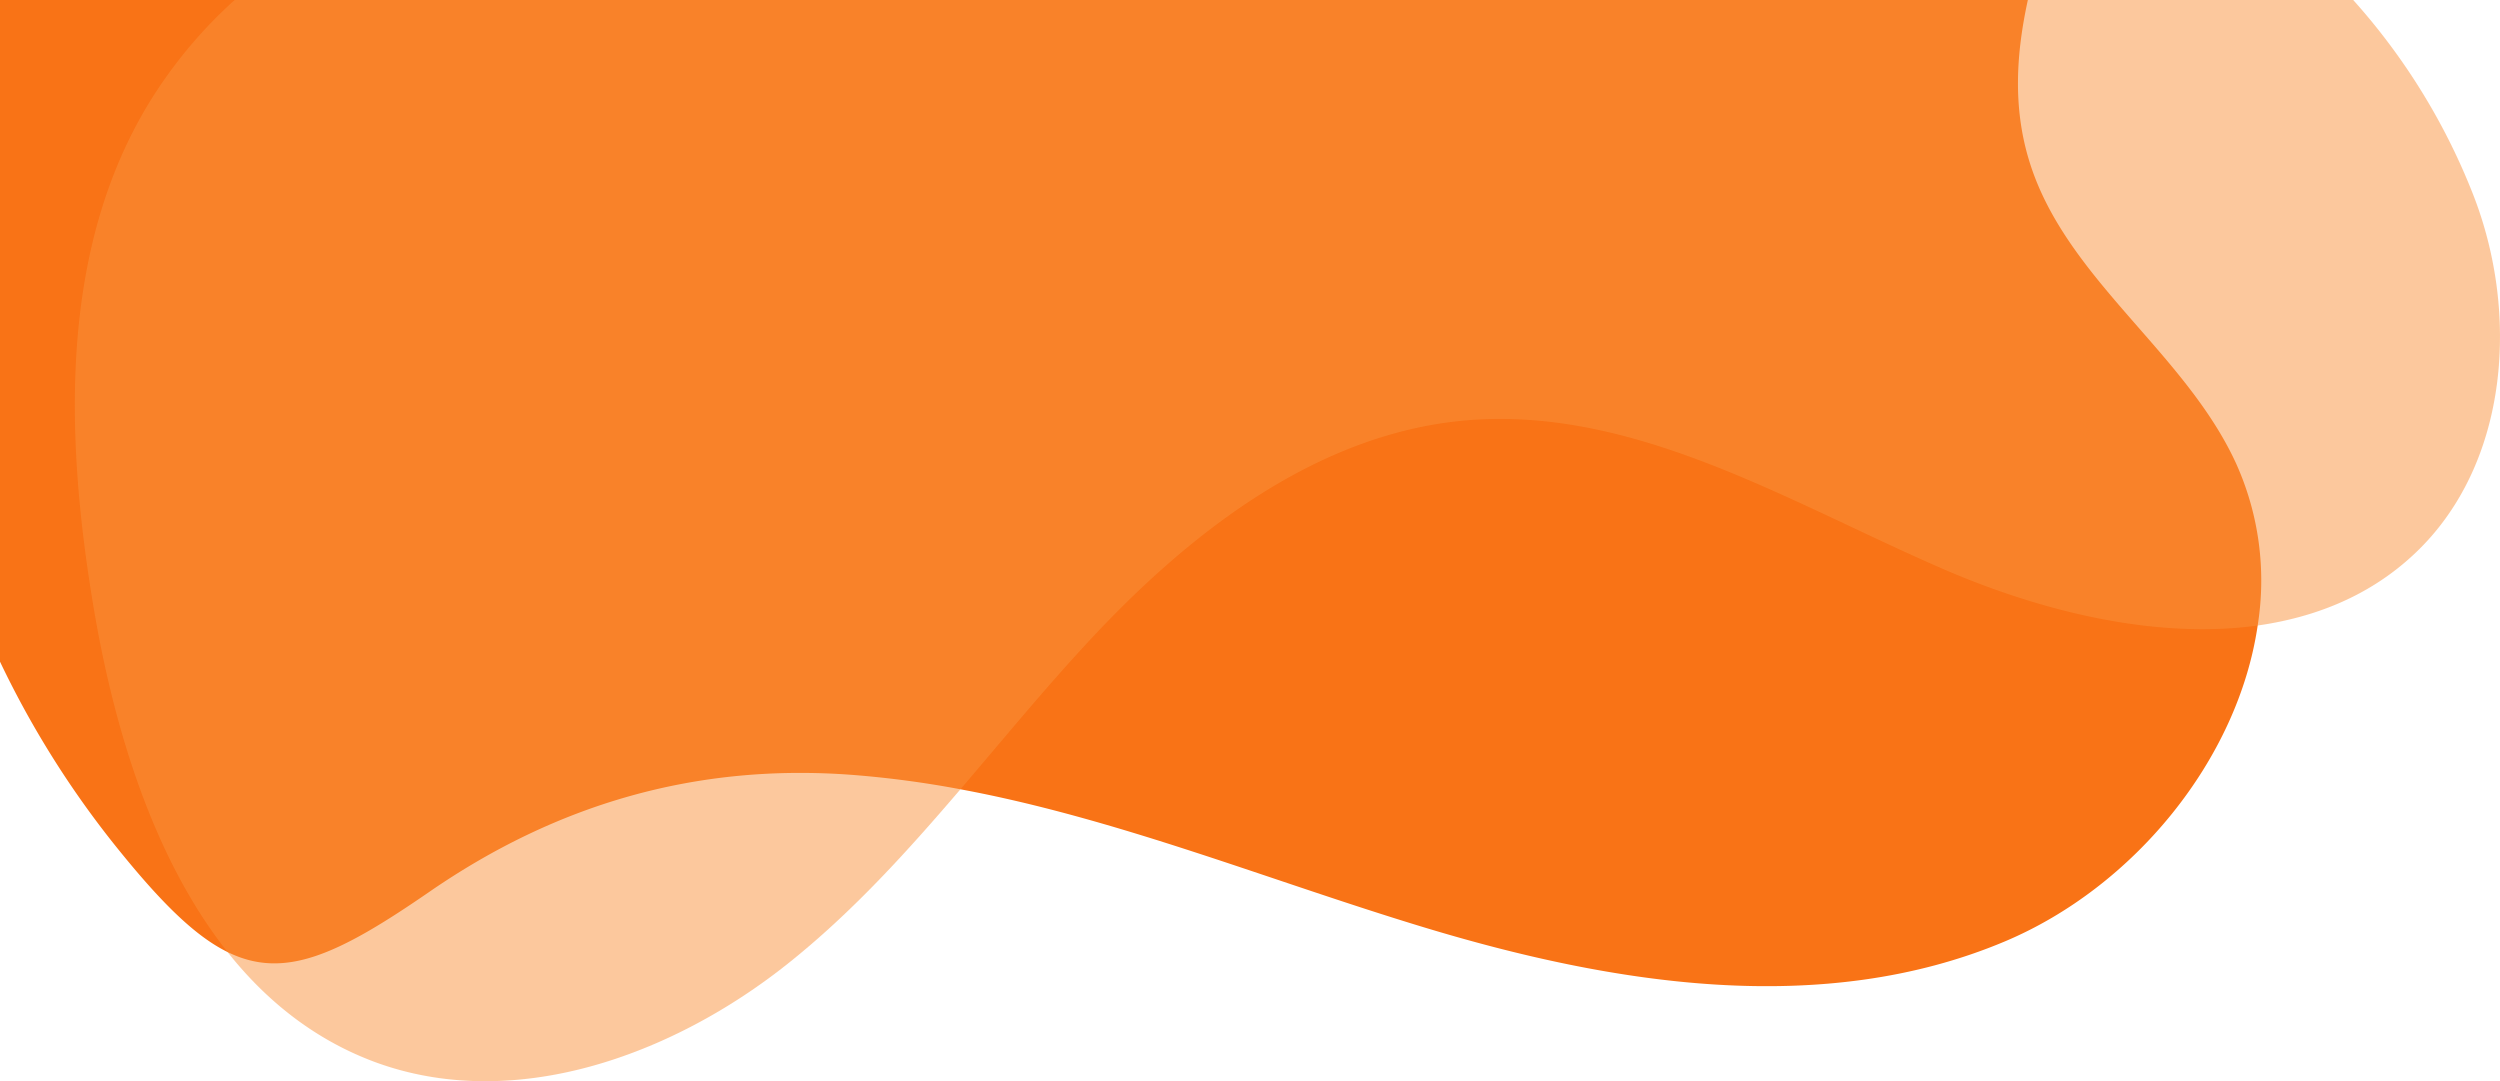 <svg id="Layer_1" data-name="Layer 1" xmlns="http://www.w3.org/2000/svg" viewBox="0 0 509.54 220.35"><defs><style>.cls-1{fill:#f97316;}.cls-2{fill:#fb923c;opacity:0.5;}</style></defs><path class="cls-1" d="M460.15,127.49c-4,27.27-25.19,53.31-51.56,64.4-37.15,15.63-79.84,8.79-118.41-2.9-31.43-9.52-62.32-22.15-94.43-28.12a204.33,204.33,0,0,0-22.1-2.94c-31.74-2.38-60.18,5.94-86.11,23.82-18.78,12.95-29.61,17.93-41.1,12.32-6.92-3.38-14.07-10.6-23.34-22.21a192.64,192.64,0,0,1-23.1-37V0H413.31c-2.37,10.87-3.05,21.68.18,32.47,7.19,24.09,31.71,39.07,42.22,61.9A58,58,0,0,1,460.15,127.49Z"/><path class="cls-2" d="M492.2,112.79c-9,8.52-20.1,13-32.05,14.7-21,2.91-44.61-3-64.57-11.72-31.35-13.65-62.7-33-96.76-30.09-30.09,2.61-55.91,22.49-76.51,44.58-9.2,9.86-17.78,20.35-26.56,30.61-10.89,12.74-22.1,25.13-35.18,35.54-23.63,18.82-56,30.51-84.29,20-12.17-4.55-22-12.41-29.84-22.29-15-18.9-23.08-45.17-27.25-69.67-6-35.31-7.26-74,11.74-104.37A95.11,95.11,0,0,1,47.83,0H479.62a130.87,130.87,0,0,1,24.15,38.91C513.67,63.48,511.46,94.6,492.2,112.79Z"/></svg>